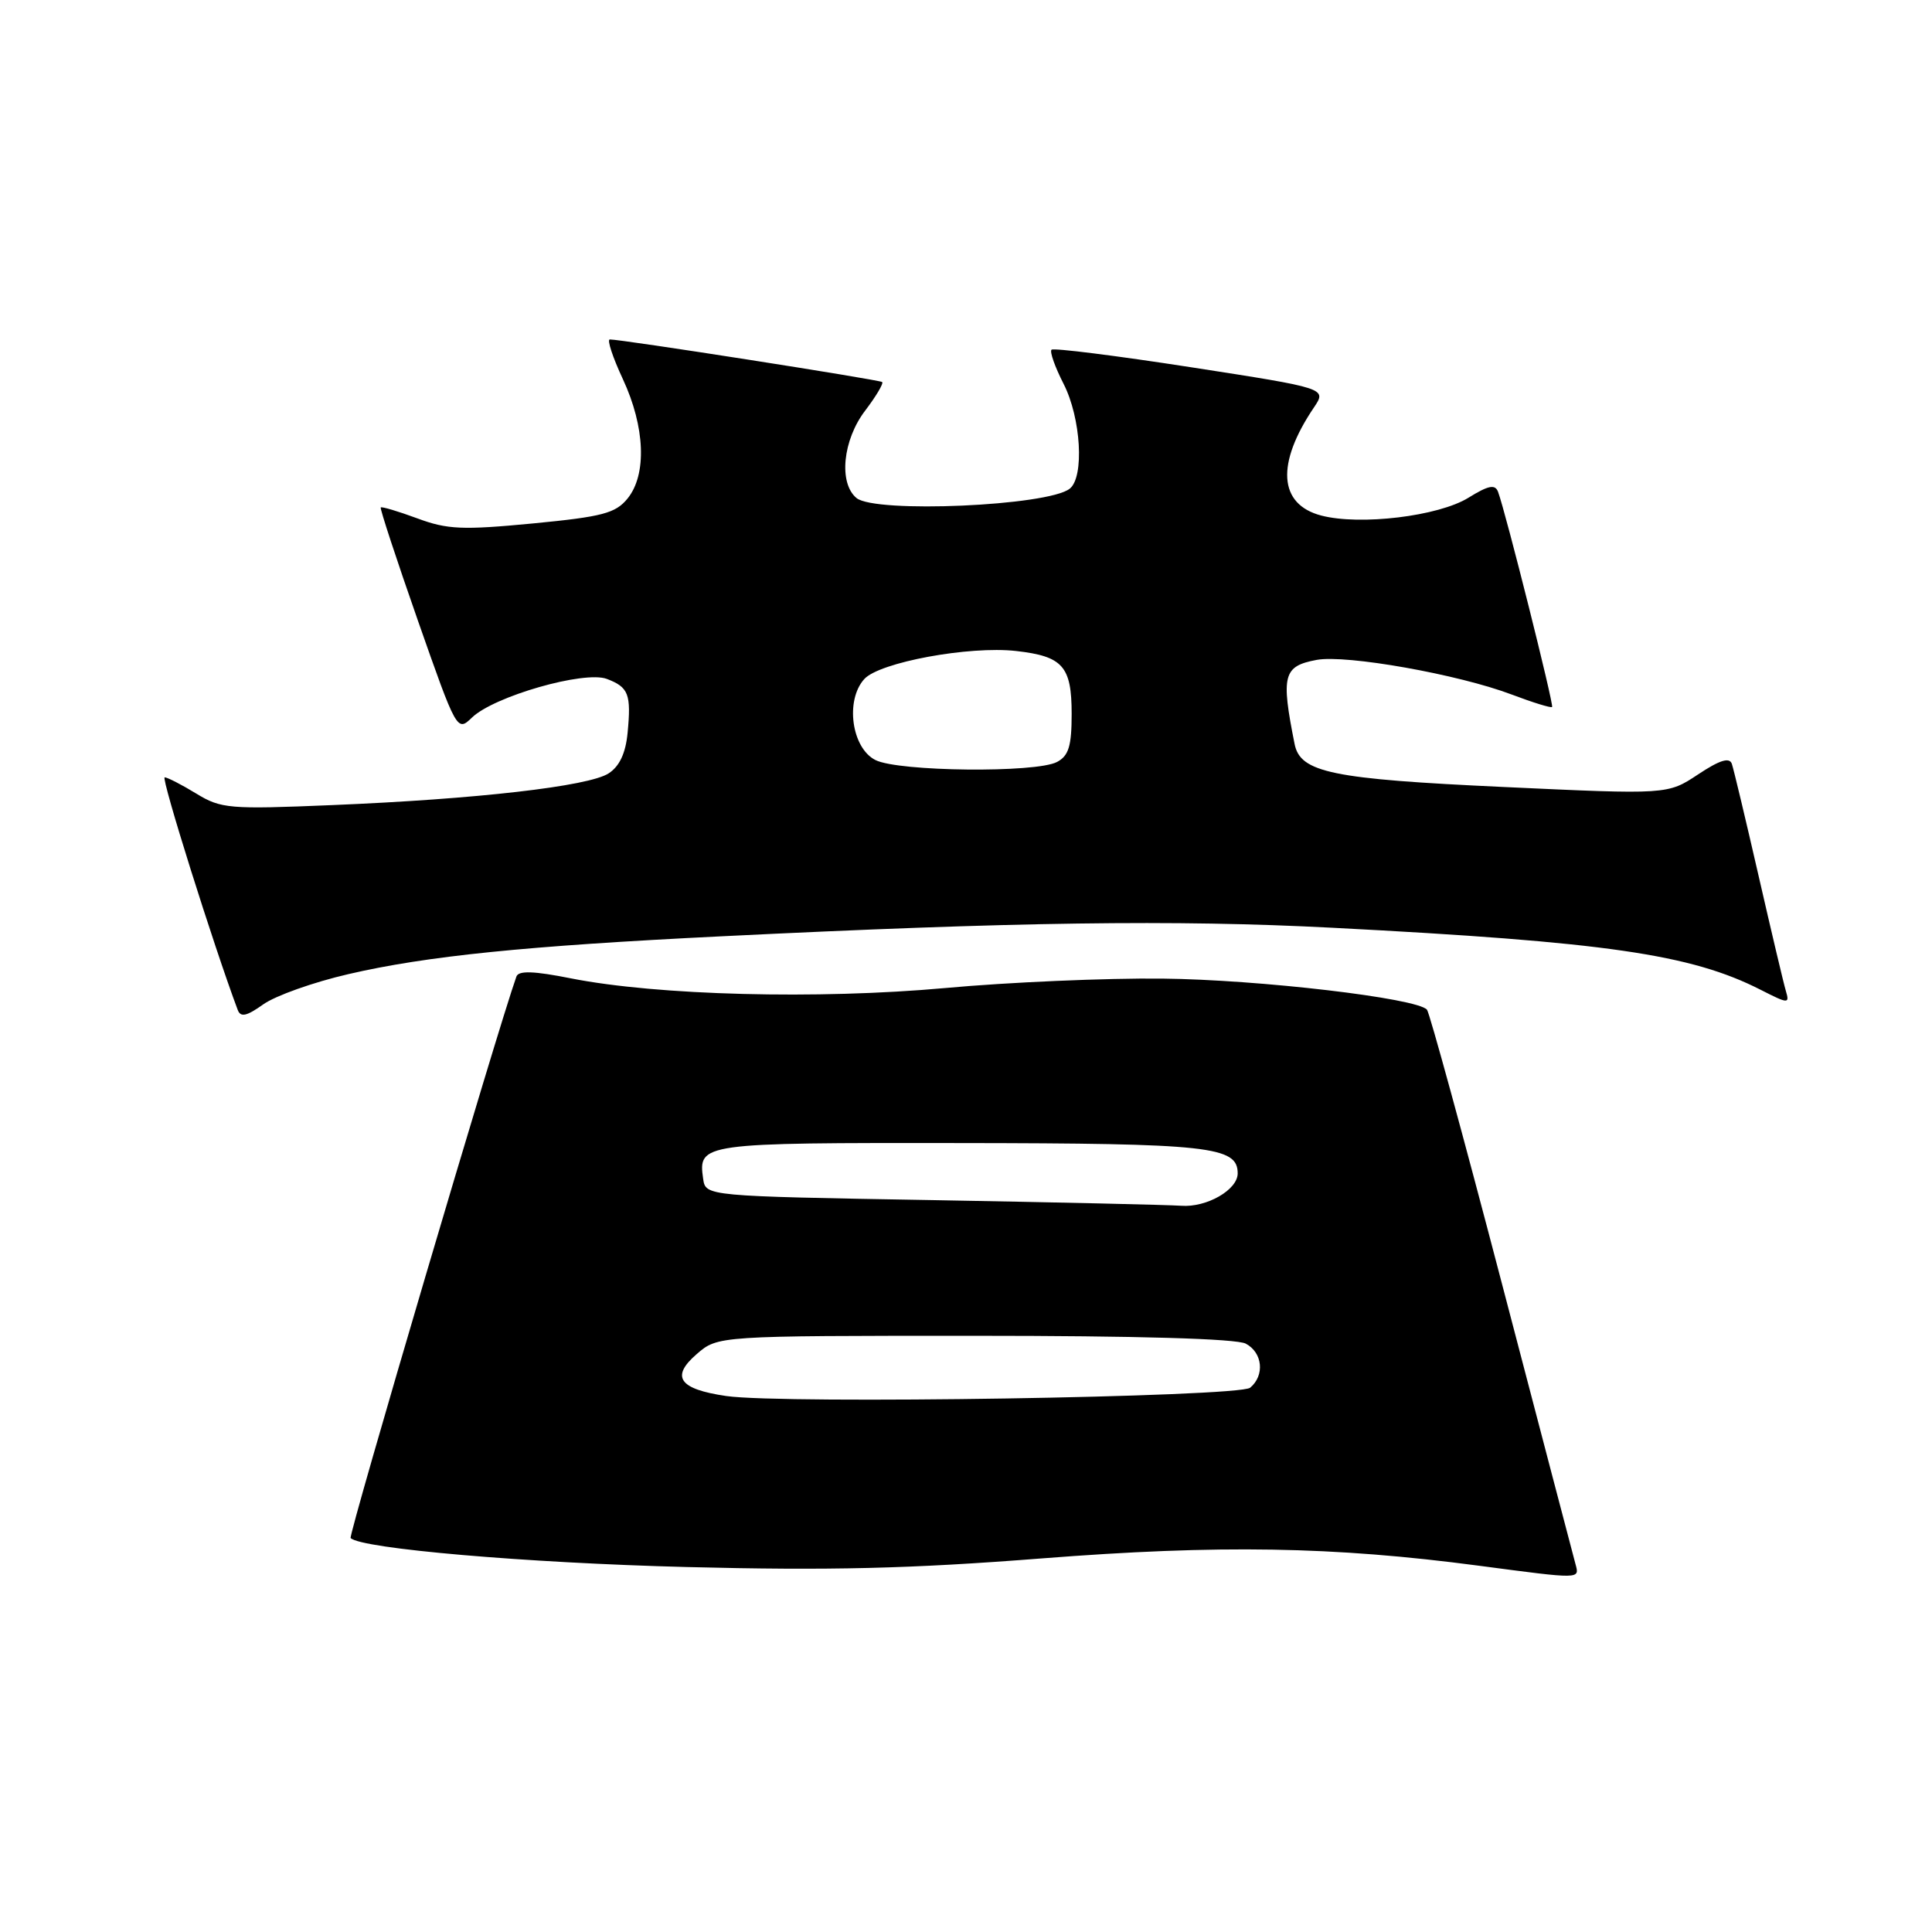 <?xml version="1.0" encoding="UTF-8" standalone="no"?>
<!DOCTYPE svg PUBLIC "-//W3C//DTD SVG 1.1//EN" "http://www.w3.org/Graphics/SVG/1.1/DTD/svg11.dtd" >
<svg xmlns="http://www.w3.org/2000/svg" xmlns:xlink="http://www.w3.org/1999/xlink" version="1.1" viewBox="0 0 256 256">
 <g >
 <path fill="currentColor"
d=" M 208.76 207.25 C 208.50 206.29 204.10 189.53 198.99 170.00 C 193.88 150.47 189.42 134.18 189.08 133.79 C 187.78 132.26 166.83 129.80 154.00 129.67 C 146.57 129.59 133.63 130.15 125.24 130.92 C 108.36 132.45 87.09 131.90 75.66 129.64 C 70.75 128.66 68.72 128.59 68.43 129.39 C 65.98 136.23 46.13 203.46 46.46 203.80 C 47.88 205.21 69.73 207.10 91.00 207.64 C 109.91 208.12 120.63 207.86 138.00 206.50 C 161.58 204.66 176.66 204.91 196.00 207.47 C 209.54 209.26 209.31 209.27 208.76 207.25 Z  M 46.15 129.08 C 56.49 126.68 69.65 125.34 95.50 124.07 C 134.37 122.15 155.74 121.85 176.50 122.93 C 212.81 124.81 224.05 126.44 233.31 131.16 C 236.96 133.02 237.15 133.03 236.64 131.32 C 236.34 130.32 234.71 123.42 233.01 116.00 C 231.31 108.58 229.72 101.92 229.48 101.22 C 229.17 100.31 227.89 100.70 225.01 102.61 C 220.97 105.29 220.97 105.29 199.24 104.28 C 176.47 103.23 172.29 102.37 171.54 98.58 C 169.72 89.47 170.03 88.27 174.46 87.44 C 178.37 86.71 193.28 89.36 200.34 92.04 C 203.11 93.09 205.51 93.83 205.66 93.68 C 205.92 93.41 199.52 67.91 198.50 65.17 C 198.11 64.14 197.23 64.31 194.58 65.95 C 190.61 68.41 180.21 69.66 175.06 68.31 C 169.41 66.82 169.06 61.45 174.11 53.98 C 175.81 51.45 175.81 51.45 157.80 48.66 C 147.90 47.13 139.58 46.08 139.33 46.34 C 139.07 46.60 139.79 48.63 140.93 50.86 C 143.24 55.38 143.70 63.20 141.75 64.75 C 138.89 67.04 115.96 68.04 113.49 65.99 C 111.10 64.01 111.67 58.30 114.64 54.41 C 116.09 52.50 117.10 50.80 116.89 50.62 C 116.51 50.31 82.19 44.94 80.80 44.98 C 80.41 44.99 81.19 47.36 82.54 50.25 C 85.48 56.57 85.73 62.88 83.16 66.05 C 81.57 68.01 79.85 68.47 70.60 69.36 C 61.27 70.25 59.28 70.17 55.28 68.68 C 52.76 67.75 50.58 67.10 50.45 67.24 C 50.32 67.38 52.54 74.14 55.38 82.25 C 60.51 96.88 60.57 96.98 62.53 95.09 C 65.43 92.27 77.43 88.83 80.41 89.96 C 83.30 91.06 83.65 91.98 83.16 97.11 C 82.90 99.81 82.09 101.54 80.64 102.48 C 78.00 104.19 63.16 105.89 44.00 106.68 C 30.37 107.25 29.29 107.16 26.00 105.15 C 24.07 103.97 22.19 103.01 21.82 103.00 C 21.30 103.00 28.30 125.29 31.50 133.82 C 31.88 134.83 32.67 134.66 34.89 133.08 C 36.49 131.94 41.55 130.14 46.15 129.08 Z  M 96.23 184.98 C 89.98 184.07 88.83 182.44 92.31 179.43 C 95.11 177.00 95.11 177.00 129.12 177.00 C 150.65 177.00 163.84 177.38 165.07 178.04 C 167.31 179.23 167.61 182.25 165.65 183.88 C 164.15 185.12 103.78 186.08 96.23 184.98 Z  M 123.50 159.02 C 93.50 158.50 93.50 158.50 93.17 156.19 C 92.50 151.47 92.87 151.42 127.20 151.46 C 160.31 151.50 164.00 151.90 164.00 155.48 C 164.00 157.66 159.88 160.02 156.53 159.77 C 154.86 159.65 140.00 159.31 123.50 159.02 Z  M 116.00 100.71 C 112.84 99.12 111.97 92.80 114.52 89.98 C 116.53 87.76 128.42 85.56 134.64 86.26 C 140.83 86.96 142.00 88.28 142.00 94.59 C 142.00 98.85 141.61 100.14 140.07 100.96 C 137.31 102.44 119.05 102.25 116.00 100.71 Z "/>
</g>
</svg>